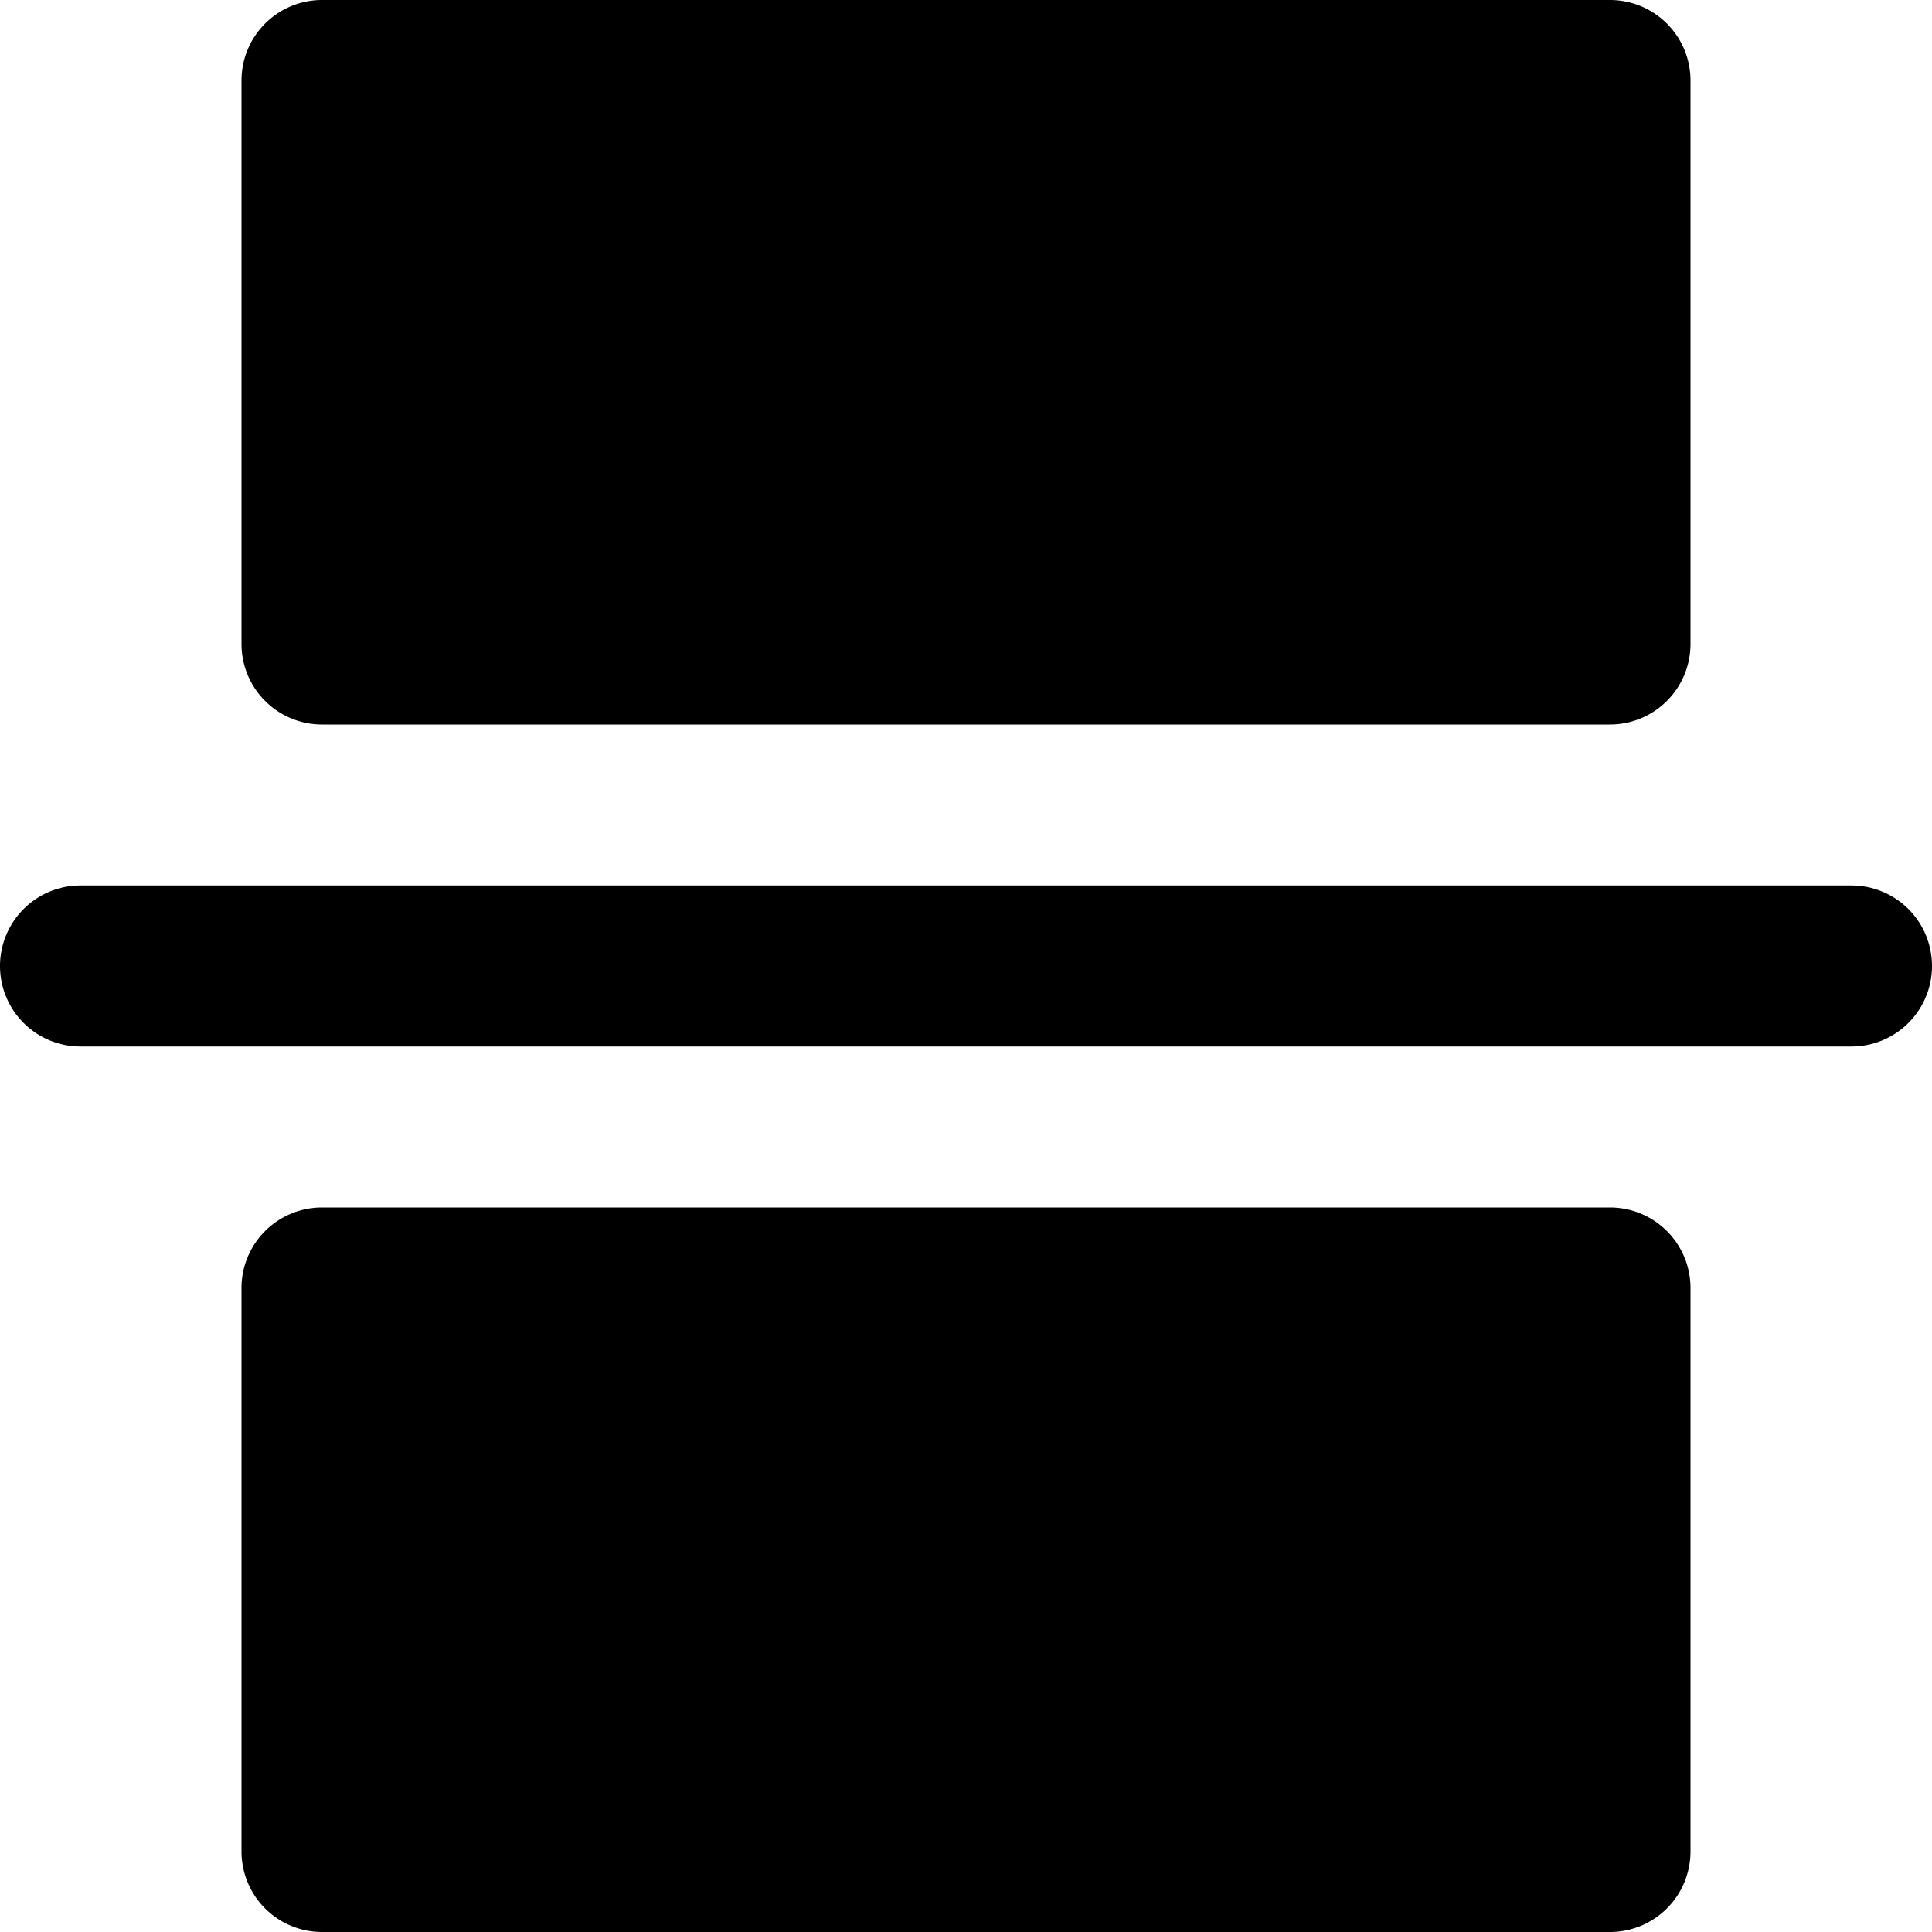 <svg id="nc_icon" xmlns="http://www.w3.org/2000/svg" xml:space="preserve" viewBox="0 0 24 24"><g fill="currentColor" class="nc-icon-wrapper"><path d="M20 9H4a1 1 0 0 1-1-1V1a1 1 0 0 1 1-1h16a1 1 0 0 1 1 1v7a1 1 0 0 1-1 1zM20 24H4a1 1 0 0 1-1-1v-7a1 1 0 0 1 1-1h16a1 1 0 0 1 1 1v7a1 1 0 0 1-1 1z"/><path d="M23 13H1a1 1 0 1 1 0-2h22a1 1 0 1 1 0 2z" data-color="color-2"/></g></svg>
